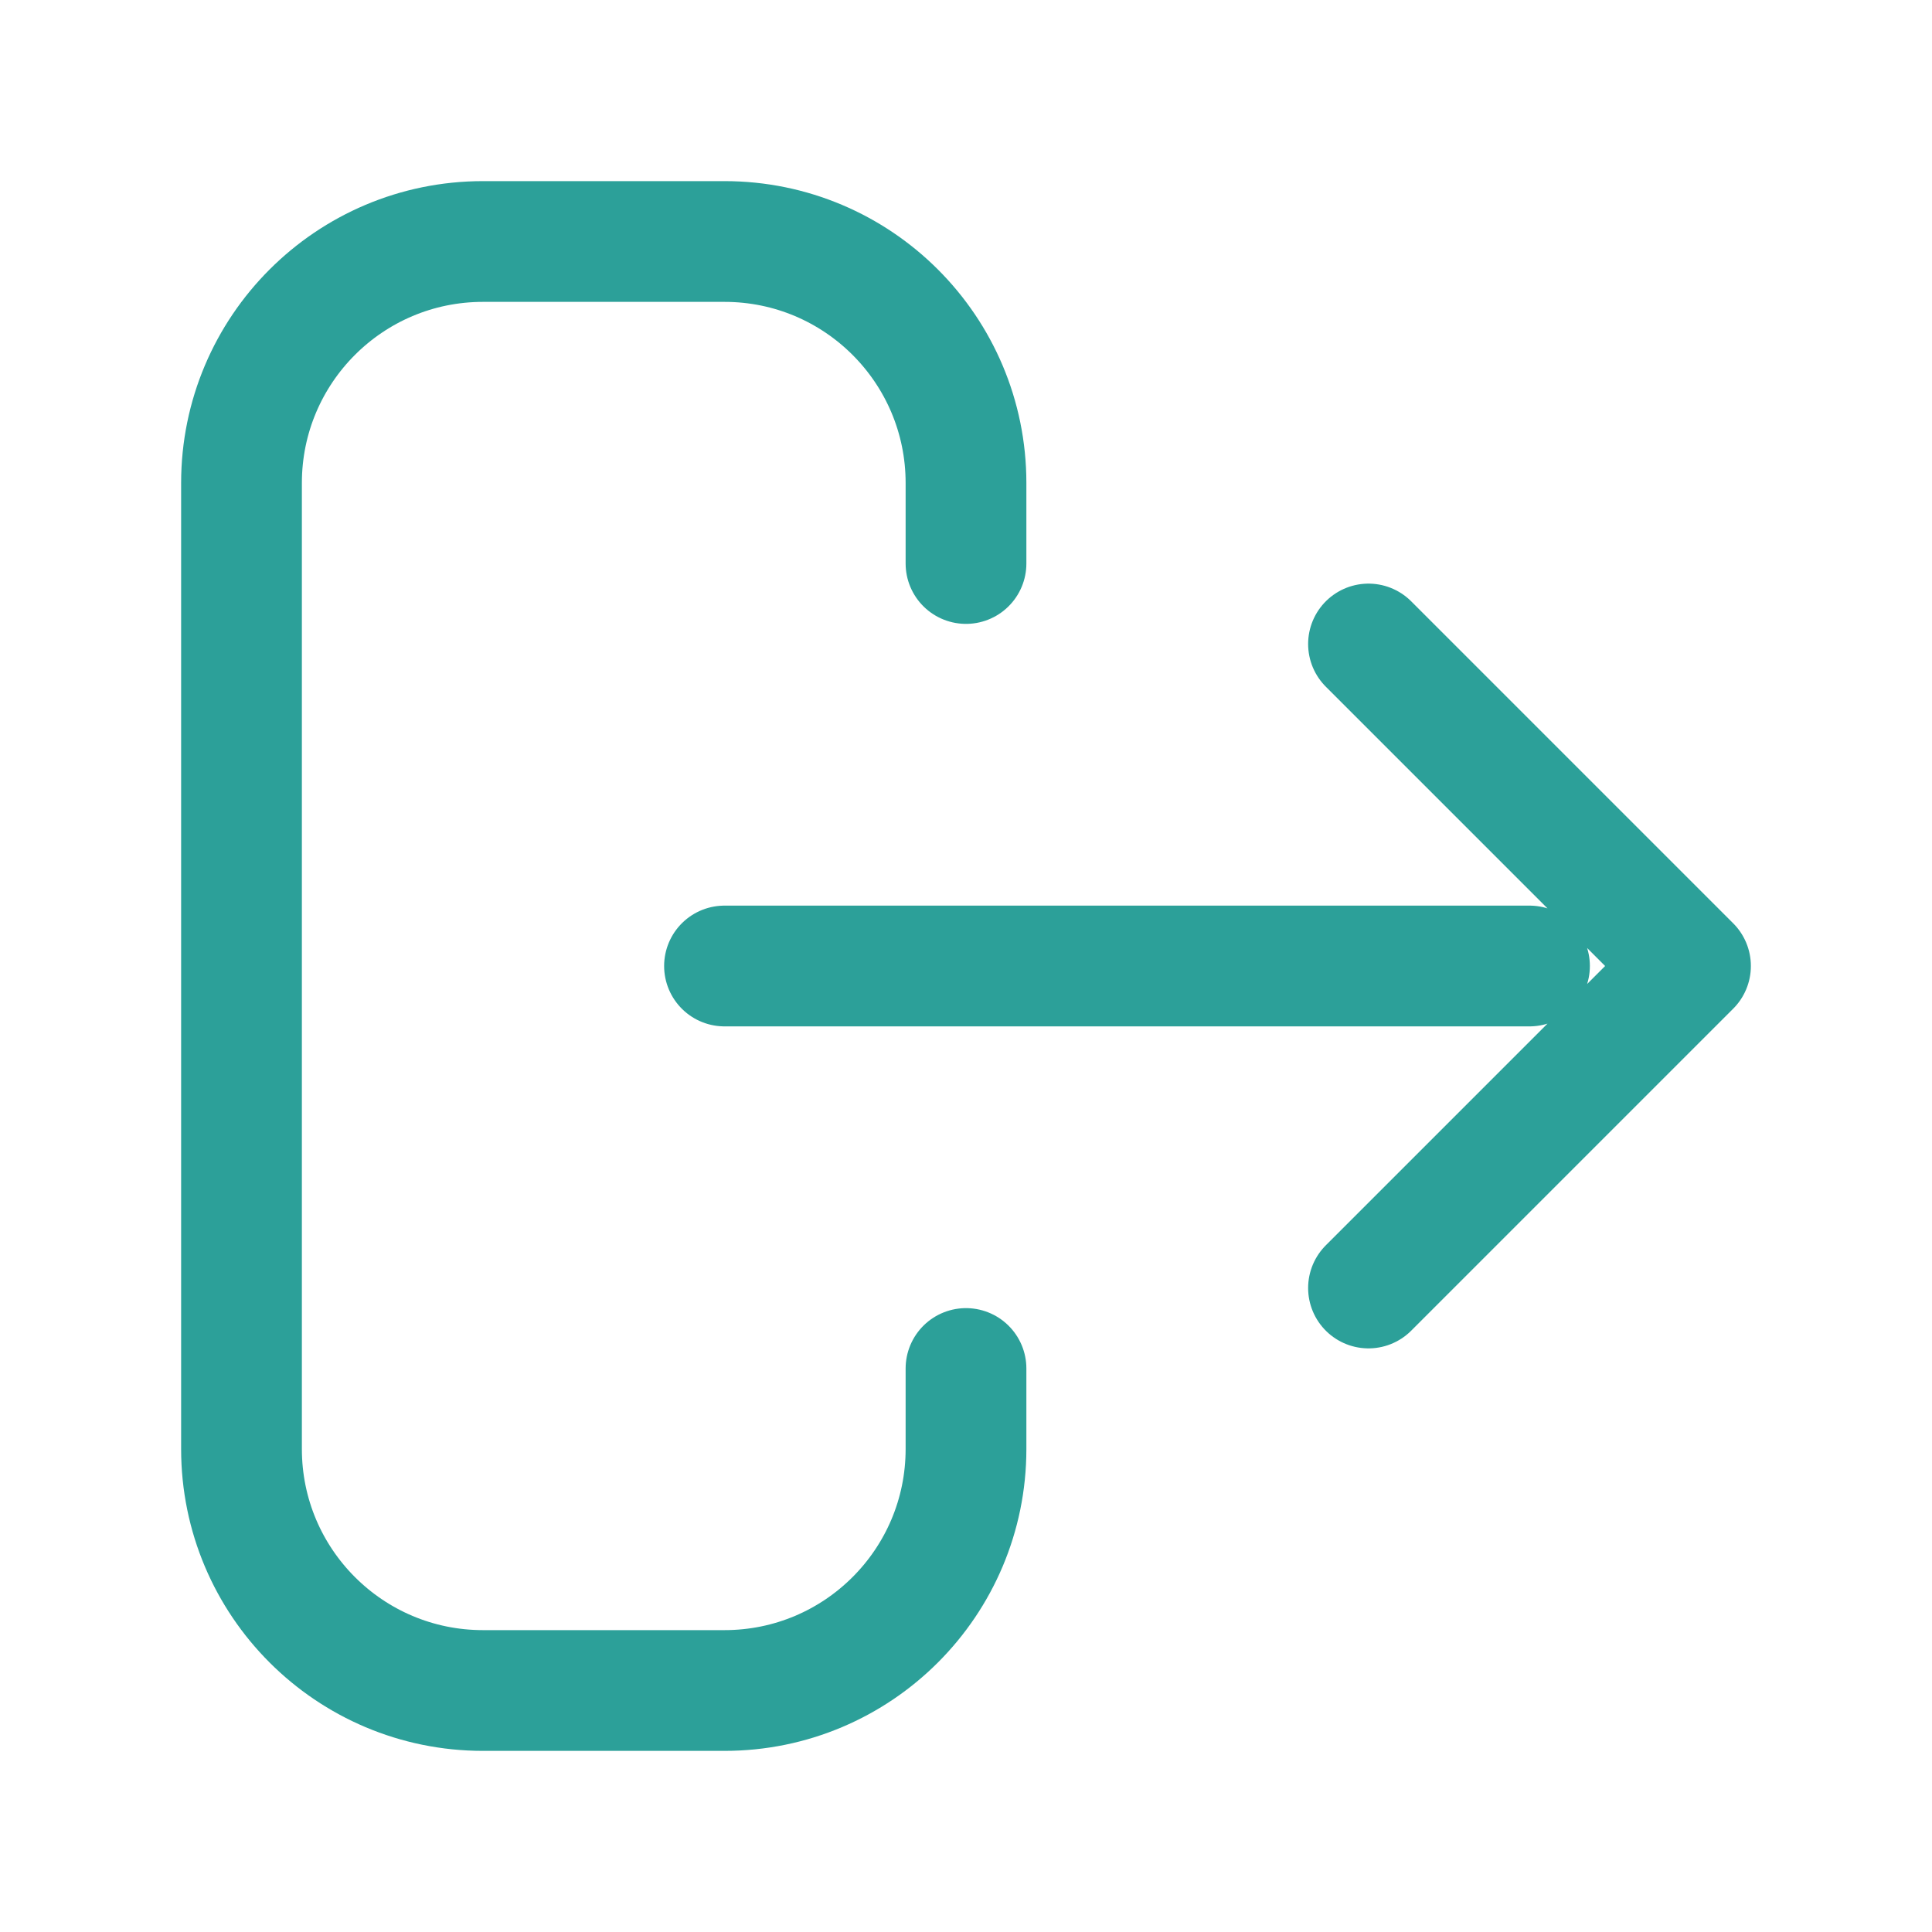 <svg width="24" height="24" viewBox="0 0 24 24" fill="none" xmlns="http://www.w3.org/2000/svg">
<path d="M12 17V18C12 19.657 10.657 21 9 21H6C4.343 21 3 19.657 3 18V6C3 4.343 4.343 3 6 3H9C10.657 3 12 4.343 12 6V7M17 8L21 12L17 16M9 12H19" stroke="#2ca099" stroke-width="1.5" stroke-linecap="round" stroke-linejoin="round"></path>
</svg>